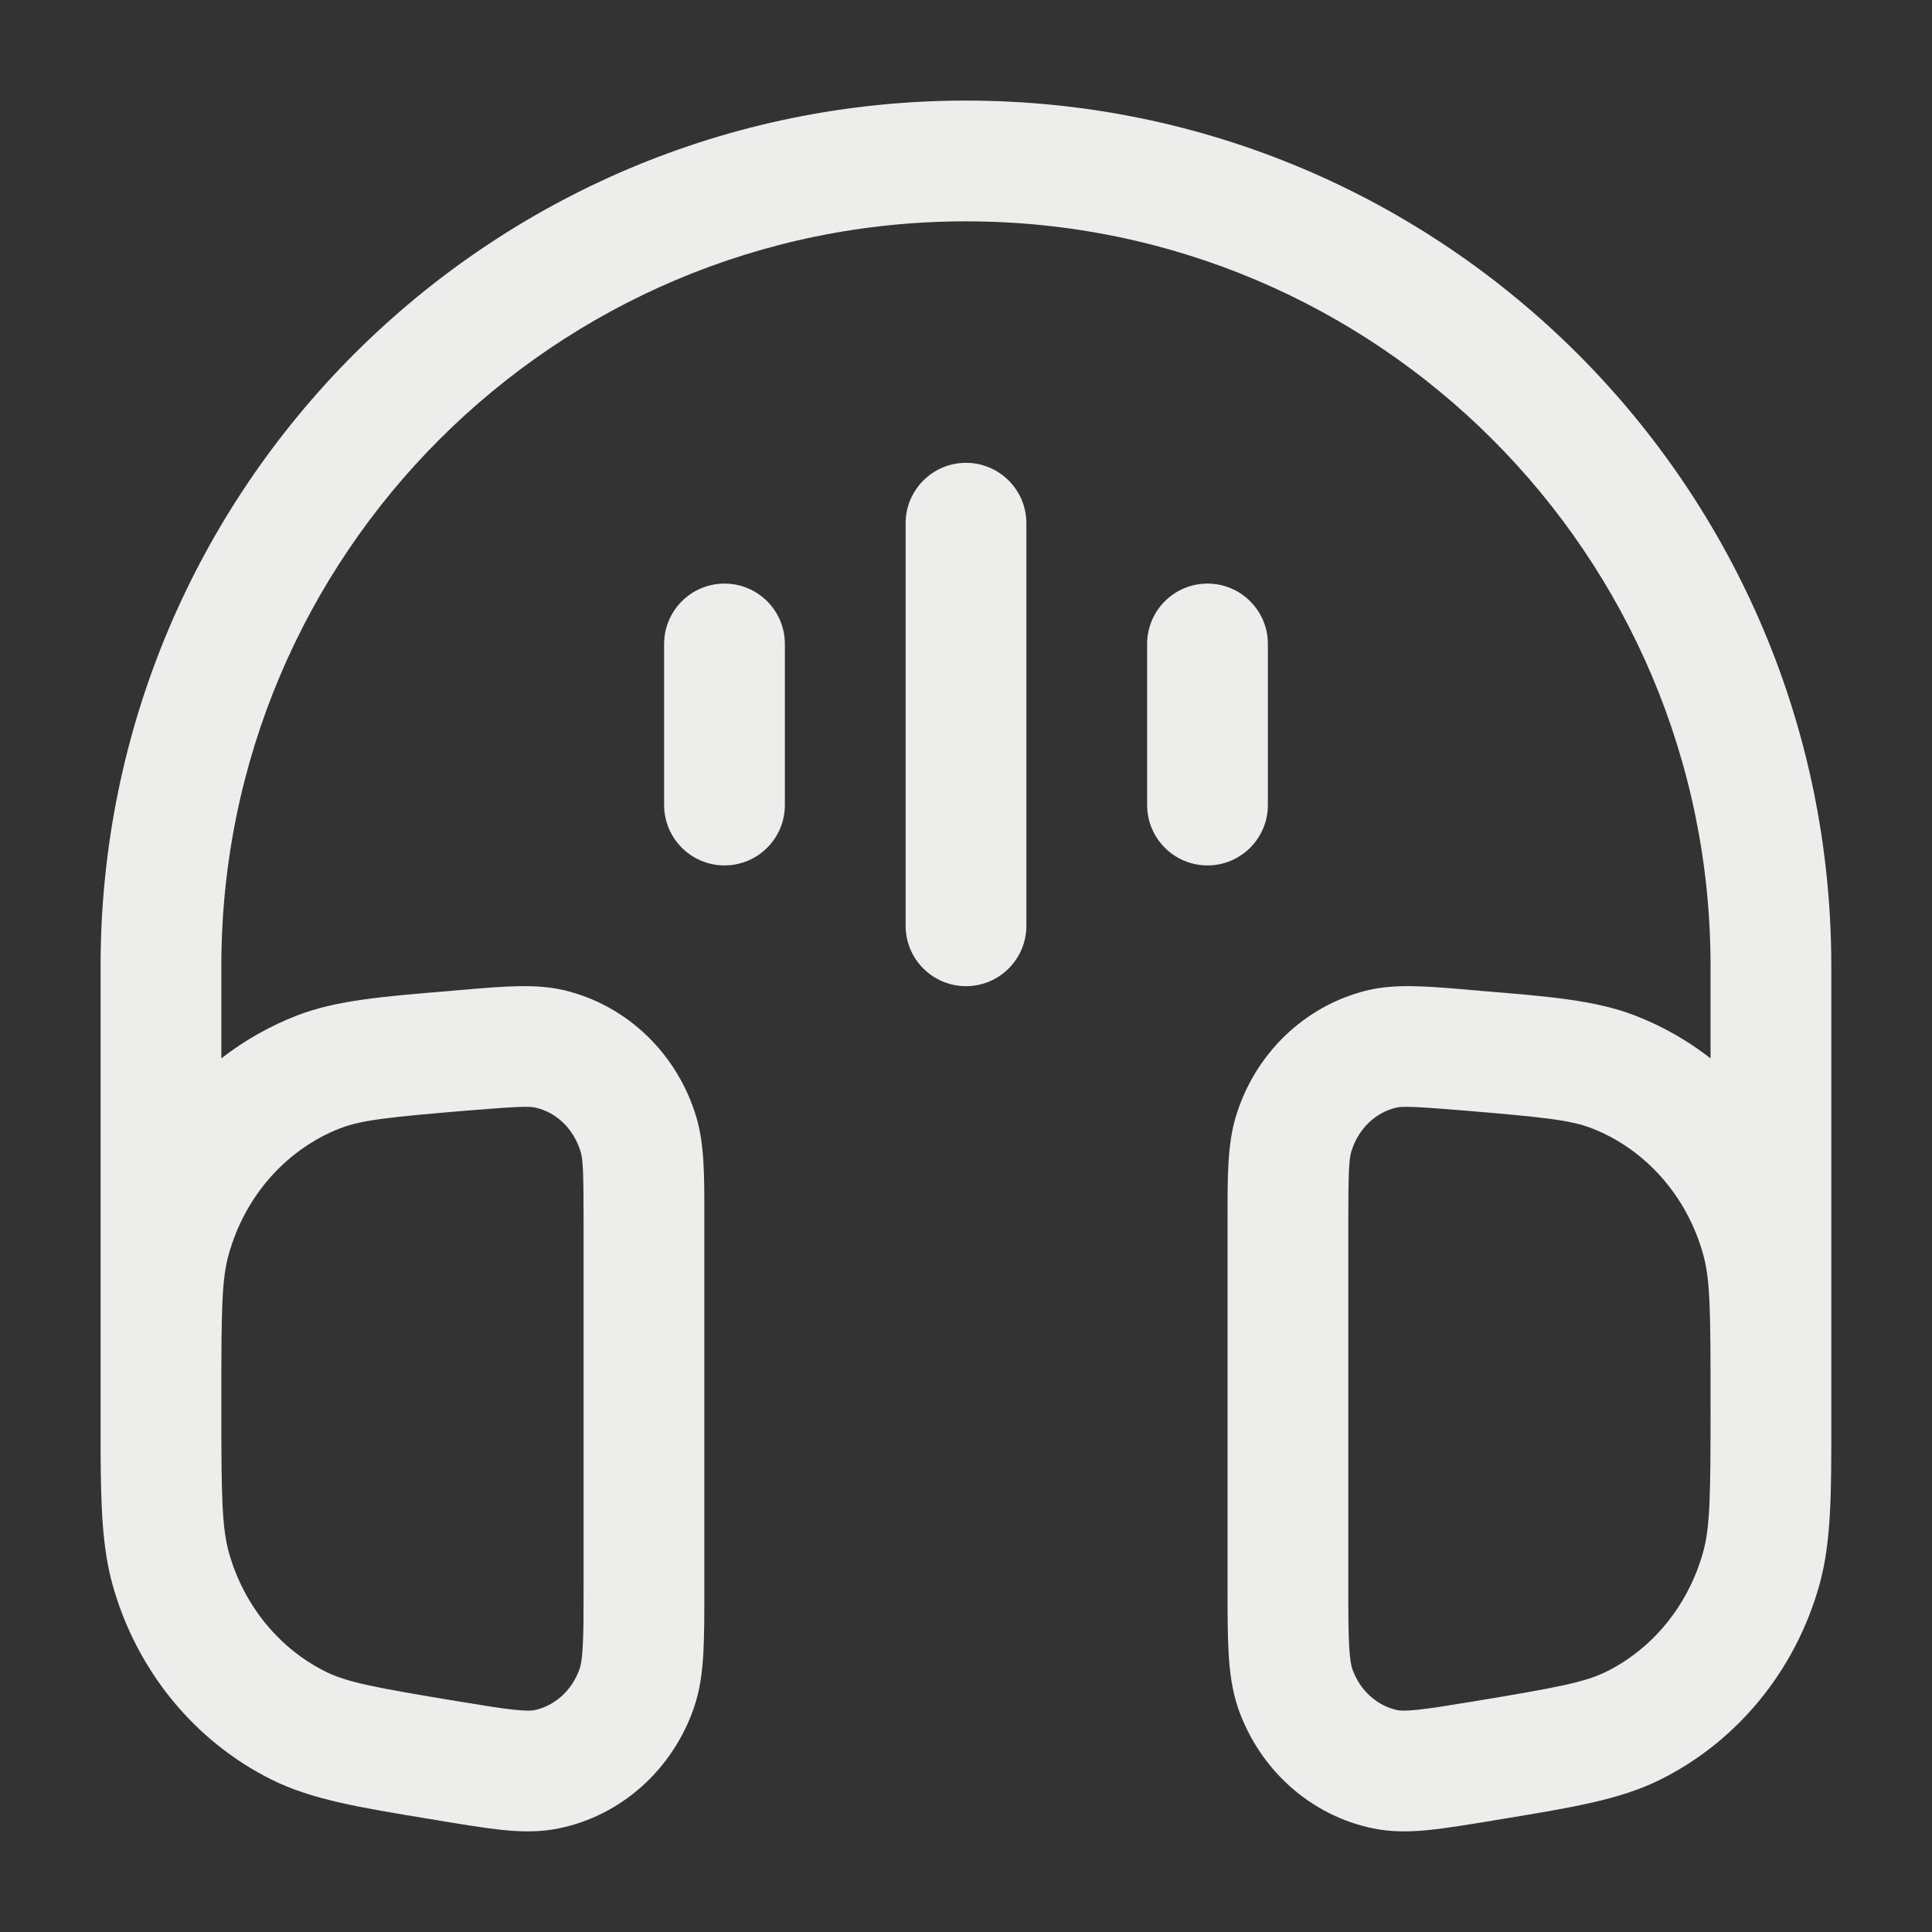 <svg width="16" height="16" viewBox="0 0 16 16" fill="none" xmlns="http://www.w3.org/2000/svg">
<rect x="0" y="0" width="16" height="16" fill="#333333" stroke="none"/>
<g clip-path="url(#clip0_461_14297)">
<path fill-rule="evenodd" clip-rule="evenodd" d="M0.833 8C0.833 4.042 4.042 0.833 8 0.833C11.958 0.833 15.166 4.042 15.166 8V11.327C15.166 11.375 15.166 11.424 15.166 11.474C15.166 11.5 15.166 11.526 15.166 11.552V11.676C15.166 11.703 15.166 11.729 15.166 11.756C15.167 12.365 15.167 12.773 15.066 13.131C14.868 13.832 14.392 14.419 13.748 14.739C13.418 14.903 13.024 14.968 12.454 15.062C12.428 15.066 12.401 15.071 12.374 15.075L12.359 15.078C12.156 15.111 11.982 15.14 11.838 15.155C11.687 15.17 11.532 15.175 11.372 15.142C10.849 15.035 10.431 14.652 10.255 14.151C10.203 14 10.184 13.846 10.175 13.691C10.166 13.541 10.166 13.359 10.166 13.143V10.125C10.166 10.102 10.166 10.079 10.166 10.057C10.166 9.739 10.166 9.475 10.234 9.249C10.389 8.733 10.799 8.328 11.326 8.201C11.556 8.146 11.818 8.168 12.117 8.193C12.139 8.195 12.162 8.197 12.184 8.199C12.212 8.201 12.239 8.203 12.265 8.206C12.825 8.252 13.212 8.283 13.54 8.41C13.768 8.498 13.978 8.618 14.166 8.765V8C14.166 4.594 11.405 1.833 8 1.833C4.594 1.833 1.833 4.594 1.833 8V8.765C2.022 8.618 2.232 8.498 2.459 8.41C2.787 8.283 3.175 8.252 3.735 8.206C3.761 8.203 3.788 8.201 3.815 8.199C3.838 8.197 3.86 8.195 3.883 8.193C4.182 8.168 4.444 8.146 4.674 8.201C5.201 8.328 5.611 8.733 5.766 9.249C5.834 9.475 5.833 9.739 5.833 10.057C5.833 10.079 5.833 10.102 5.833 10.125V13.143C5.833 13.359 5.833 13.541 5.825 13.691C5.816 13.846 5.797 14 5.744 14.151C5.568 14.652 5.15 15.035 4.627 15.142C4.468 15.175 4.312 15.17 4.162 15.155C4.017 15.14 3.843 15.111 3.64 15.078L3.626 15.075C3.599 15.071 3.572 15.066 3.545 15.062C2.975 14.968 2.581 14.903 2.251 14.739C1.607 14.419 1.132 13.832 0.934 13.131C0.847 12.823 0.835 12.478 0.833 12L0.833 11.905C0.833 11.857 0.833 11.807 0.833 11.756C0.833 11.729 0.833 11.703 0.833 11.676V11.552C0.833 11.526 0.833 11.5 0.833 11.474C0.833 11.424 0.833 11.375 0.833 11.327V8ZM1.833 11.676C1.833 12.395 1.838 12.652 1.896 12.859C2.02 13.299 2.315 13.654 2.697 13.844C2.874 13.932 3.106 13.976 3.789 14.089C4.01 14.125 4.153 14.149 4.264 14.16C4.372 14.171 4.411 14.166 4.425 14.163C4.588 14.129 4.735 14.006 4.8 13.821C4.808 13.798 4.82 13.751 4.826 13.635C4.833 13.517 4.833 13.362 4.833 13.129V10.125C4.833 9.702 4.828 9.602 4.808 9.537C4.75 9.345 4.605 9.213 4.44 9.174C4.388 9.161 4.305 9.162 3.897 9.195C3.225 9.251 2.996 9.275 2.82 9.343C2.375 9.515 2.025 9.904 1.891 10.4C1.837 10.599 1.833 10.851 1.833 11.552V11.676ZM8 3.833C8.276 3.833 8.5 4.057 8.5 4.333L8.5 7.667C8.5 7.943 8.276 8.167 8 8.167C7.724 8.167 7.5 7.943 7.5 7.667L7.5 4.333C7.5 4.057 7.724 3.833 8 3.833ZM6 4.833C6.276 4.833 6.5 5.057 6.5 5.333V6.667C6.5 6.943 6.276 7.167 6 7.167C5.724 7.167 5.5 6.943 5.5 6.667V5.333C5.5 5.057 5.724 4.833 6 4.833ZM10 4.833C10.276 4.833 10.5 5.057 10.5 5.333V6.667C10.5 6.943 10.276 7.167 10 7.167C9.724 7.167 9.5 6.943 9.5 6.667V5.333C9.5 5.057 9.724 4.833 10 4.833ZM12.102 9.195C11.694 9.162 11.611 9.161 11.559 9.174C11.395 9.213 11.249 9.345 11.191 9.537C11.172 9.602 11.166 9.702 11.166 10.125V13.129C11.166 13.362 11.167 13.517 11.173 13.635C11.18 13.751 11.191 13.798 11.199 13.821C11.264 14.006 11.411 14.129 11.574 14.163C11.589 14.166 11.628 14.171 11.736 14.16C11.846 14.149 11.99 14.125 12.211 14.089C12.893 13.976 13.125 13.932 13.303 13.844C13.685 13.654 13.979 13.299 14.103 12.859C14.162 12.652 14.166 12.395 14.166 11.676V11.552C14.166 10.851 14.162 10.599 14.108 10.4C13.974 9.904 13.624 9.515 13.18 9.343C13.004 9.275 12.774 9.251 12.102 9.195Z" fill="#EDEDEB"/>
</g>
<defs>
<clipPath id="clip0_461_14297">
<rect width="16" height="16" fill="white"/>
</clipPath>
</defs>
</svg>

